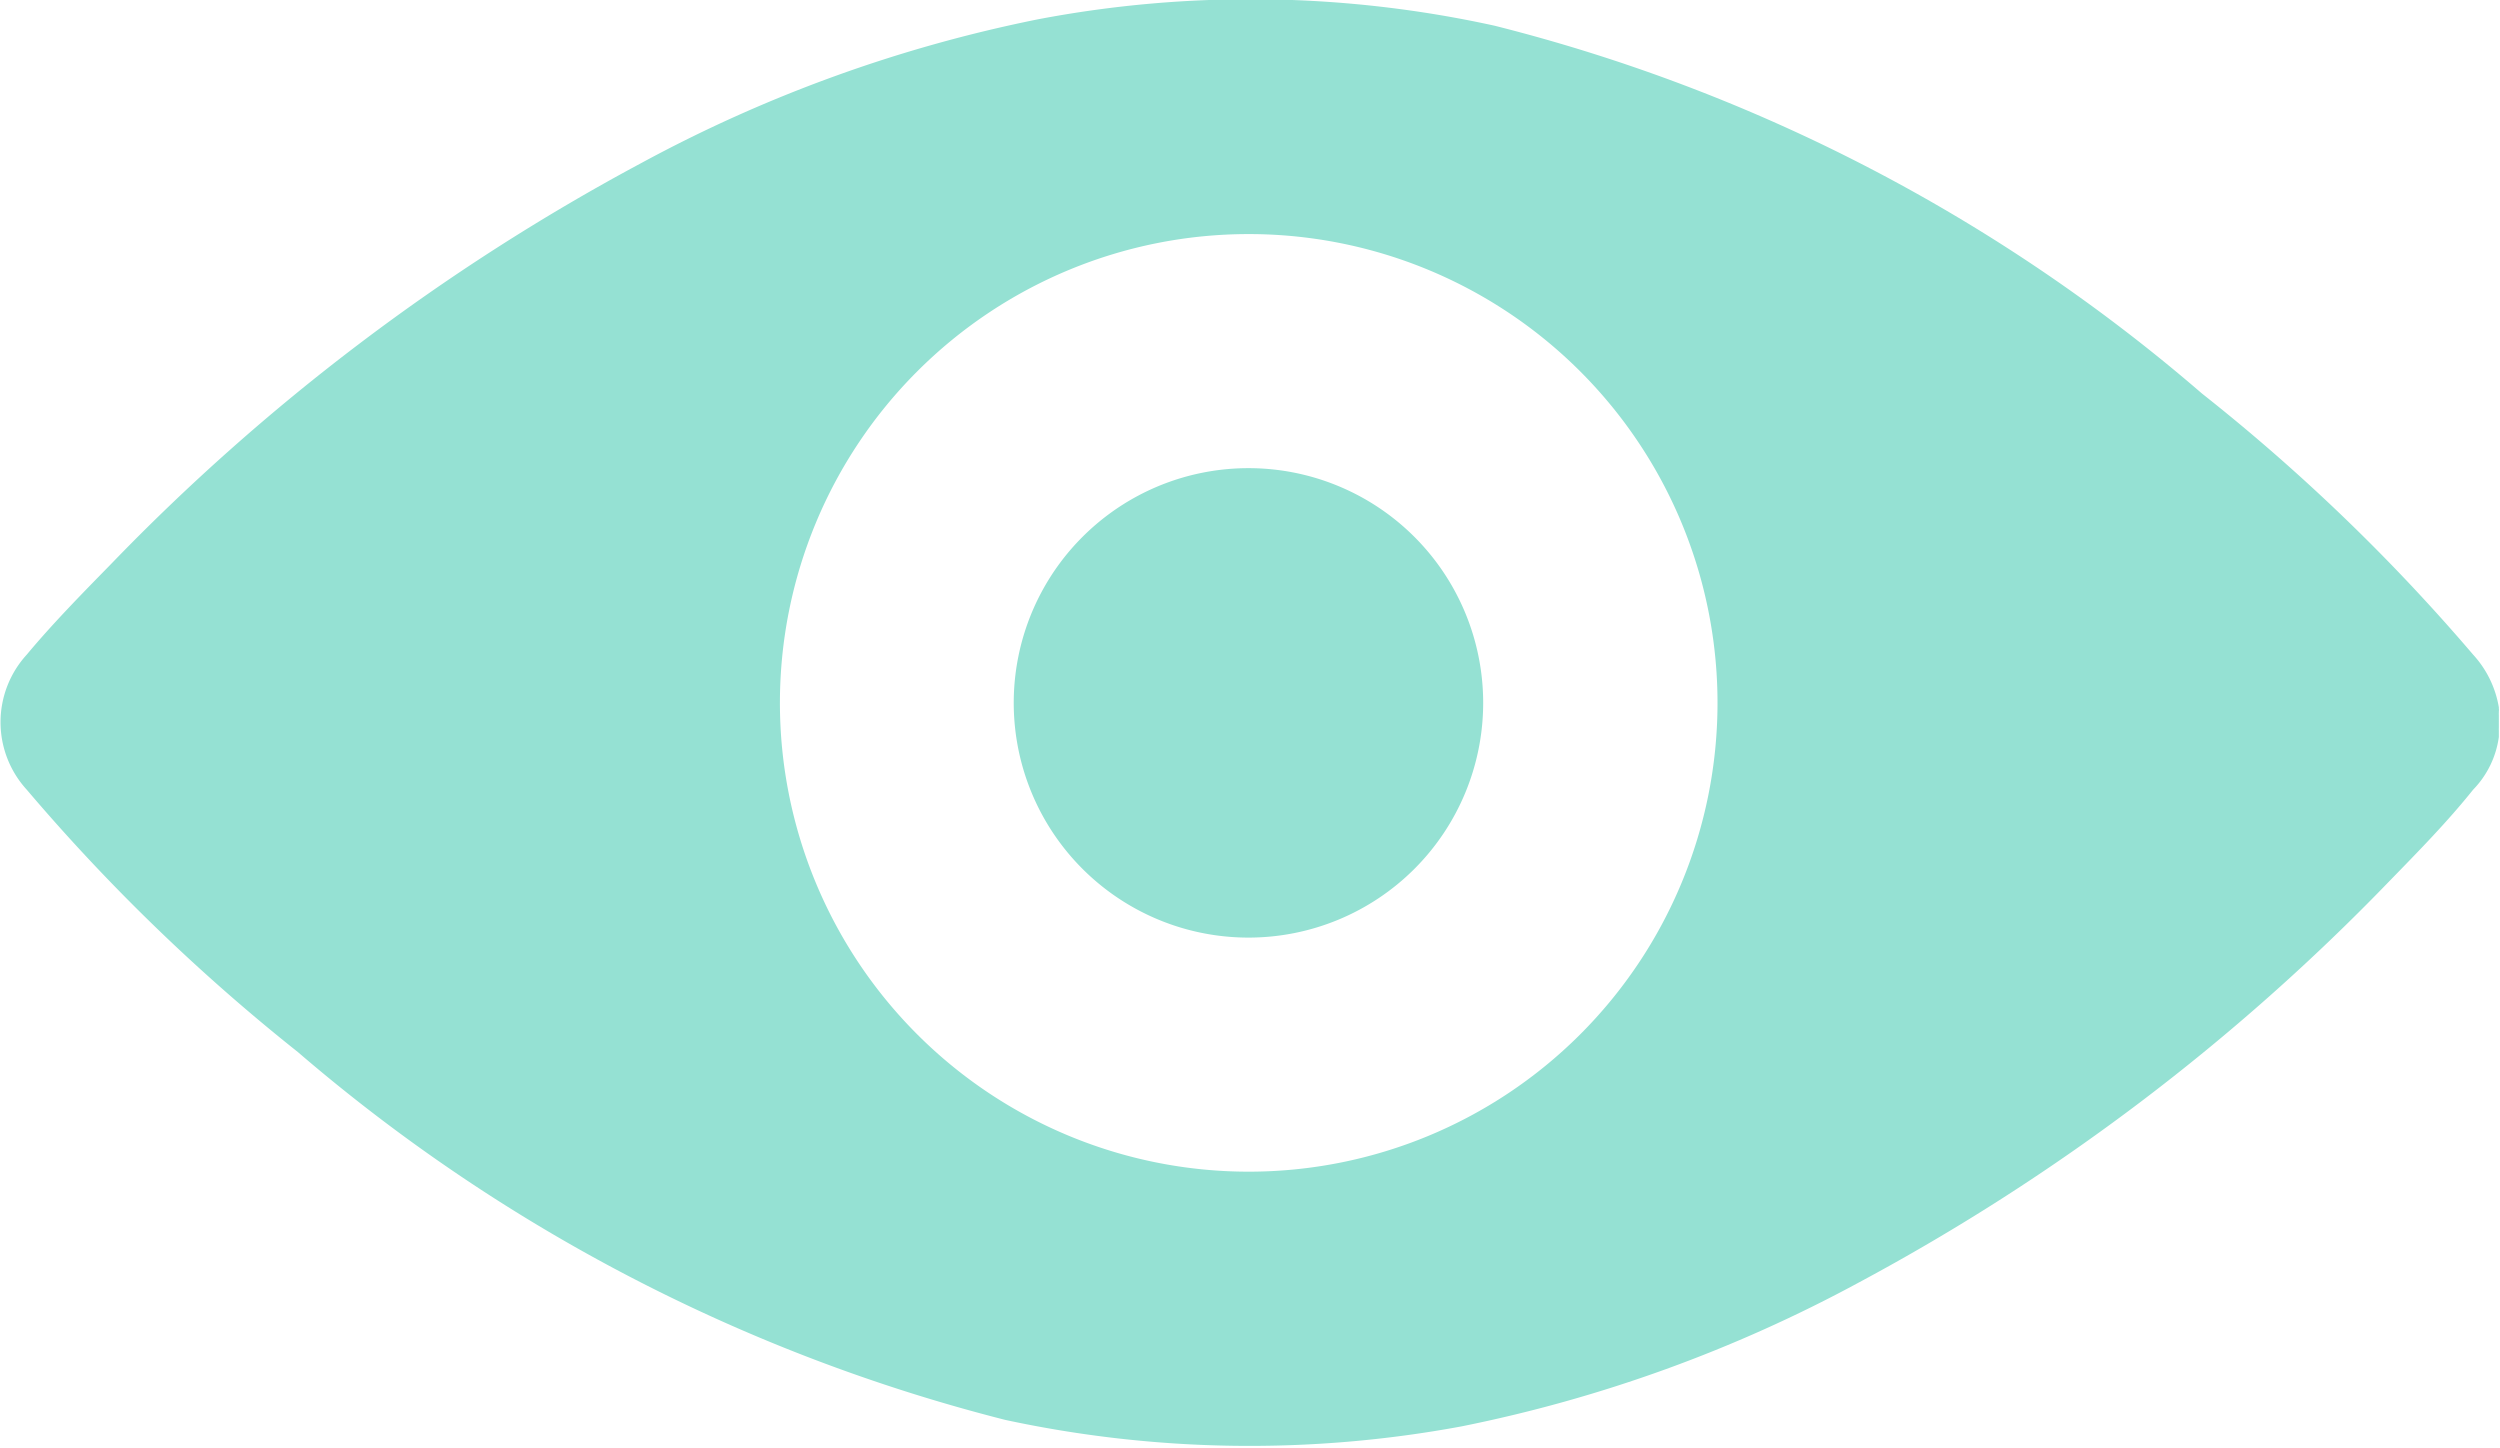 <svg xmlns="http://www.w3.org/2000/svg" width="19.438" height="11.26" viewBox="0 0 19.438 11.26">
  <defs>
    <style>
      .cls-1 {
        fill: #95e1d3;
        fill-rule: evenodd;
      }
    </style>
  </defs>
  <path id="VIEW" class="cls-1" d="M789.71,9115.78a0.117,0.117,0,0,0,0,.02v0.01c0,0.01,0,.01,0,0.02s0,0.01,0,.02h0a0.729,0.729,0,0,1-.2.41c-0.2.25-.426,0.48-0.65,0.71a16.667,16.667,0,0,1-4.123,3.12,11.065,11.065,0,0,1-3.09,1.12,9.027,9.027,0,0,1-3.55-.05,13.554,13.554,0,0,1-5.5-2.86,15.053,15.053,0,0,1-2.108-2.04,0.778,0.778,0,0,1,0-1.05c0.2-.24.426-0.47,0.651-0.7a16.648,16.648,0,0,1,4.123-3.12,11.048,11.048,0,0,1,3.089-1.12,8.843,8.843,0,0,1,3.55.05,13.433,13.433,0,0,1,5.5,2.86,14.981,14.981,0,0,1,2.108,2.03,0.8,0.8,0,0,1,.2.41c0,0.01,0,.01,0,0.01a0.059,0.059,0,0,1,0,.02s0,0.01,0,.01a0.134,0.134,0,0,0,0,.02c0,0.01,0,.01,0,0.02s0,0.03,0,.04S789.71,9115.76,789.71,9115.78Zm-9.719-3.84a3.645,3.645,0,1,0,3.644,3.65A3.645,3.645,0,0,0,779.991,9111.94Zm0,5.47a1.825,1.825,0,1,1,1.822-1.82A1.825,1.825,0,0,1,779.991,9117.41Z" transform="translate(-770.281 -9110.12)"/>
</svg>
